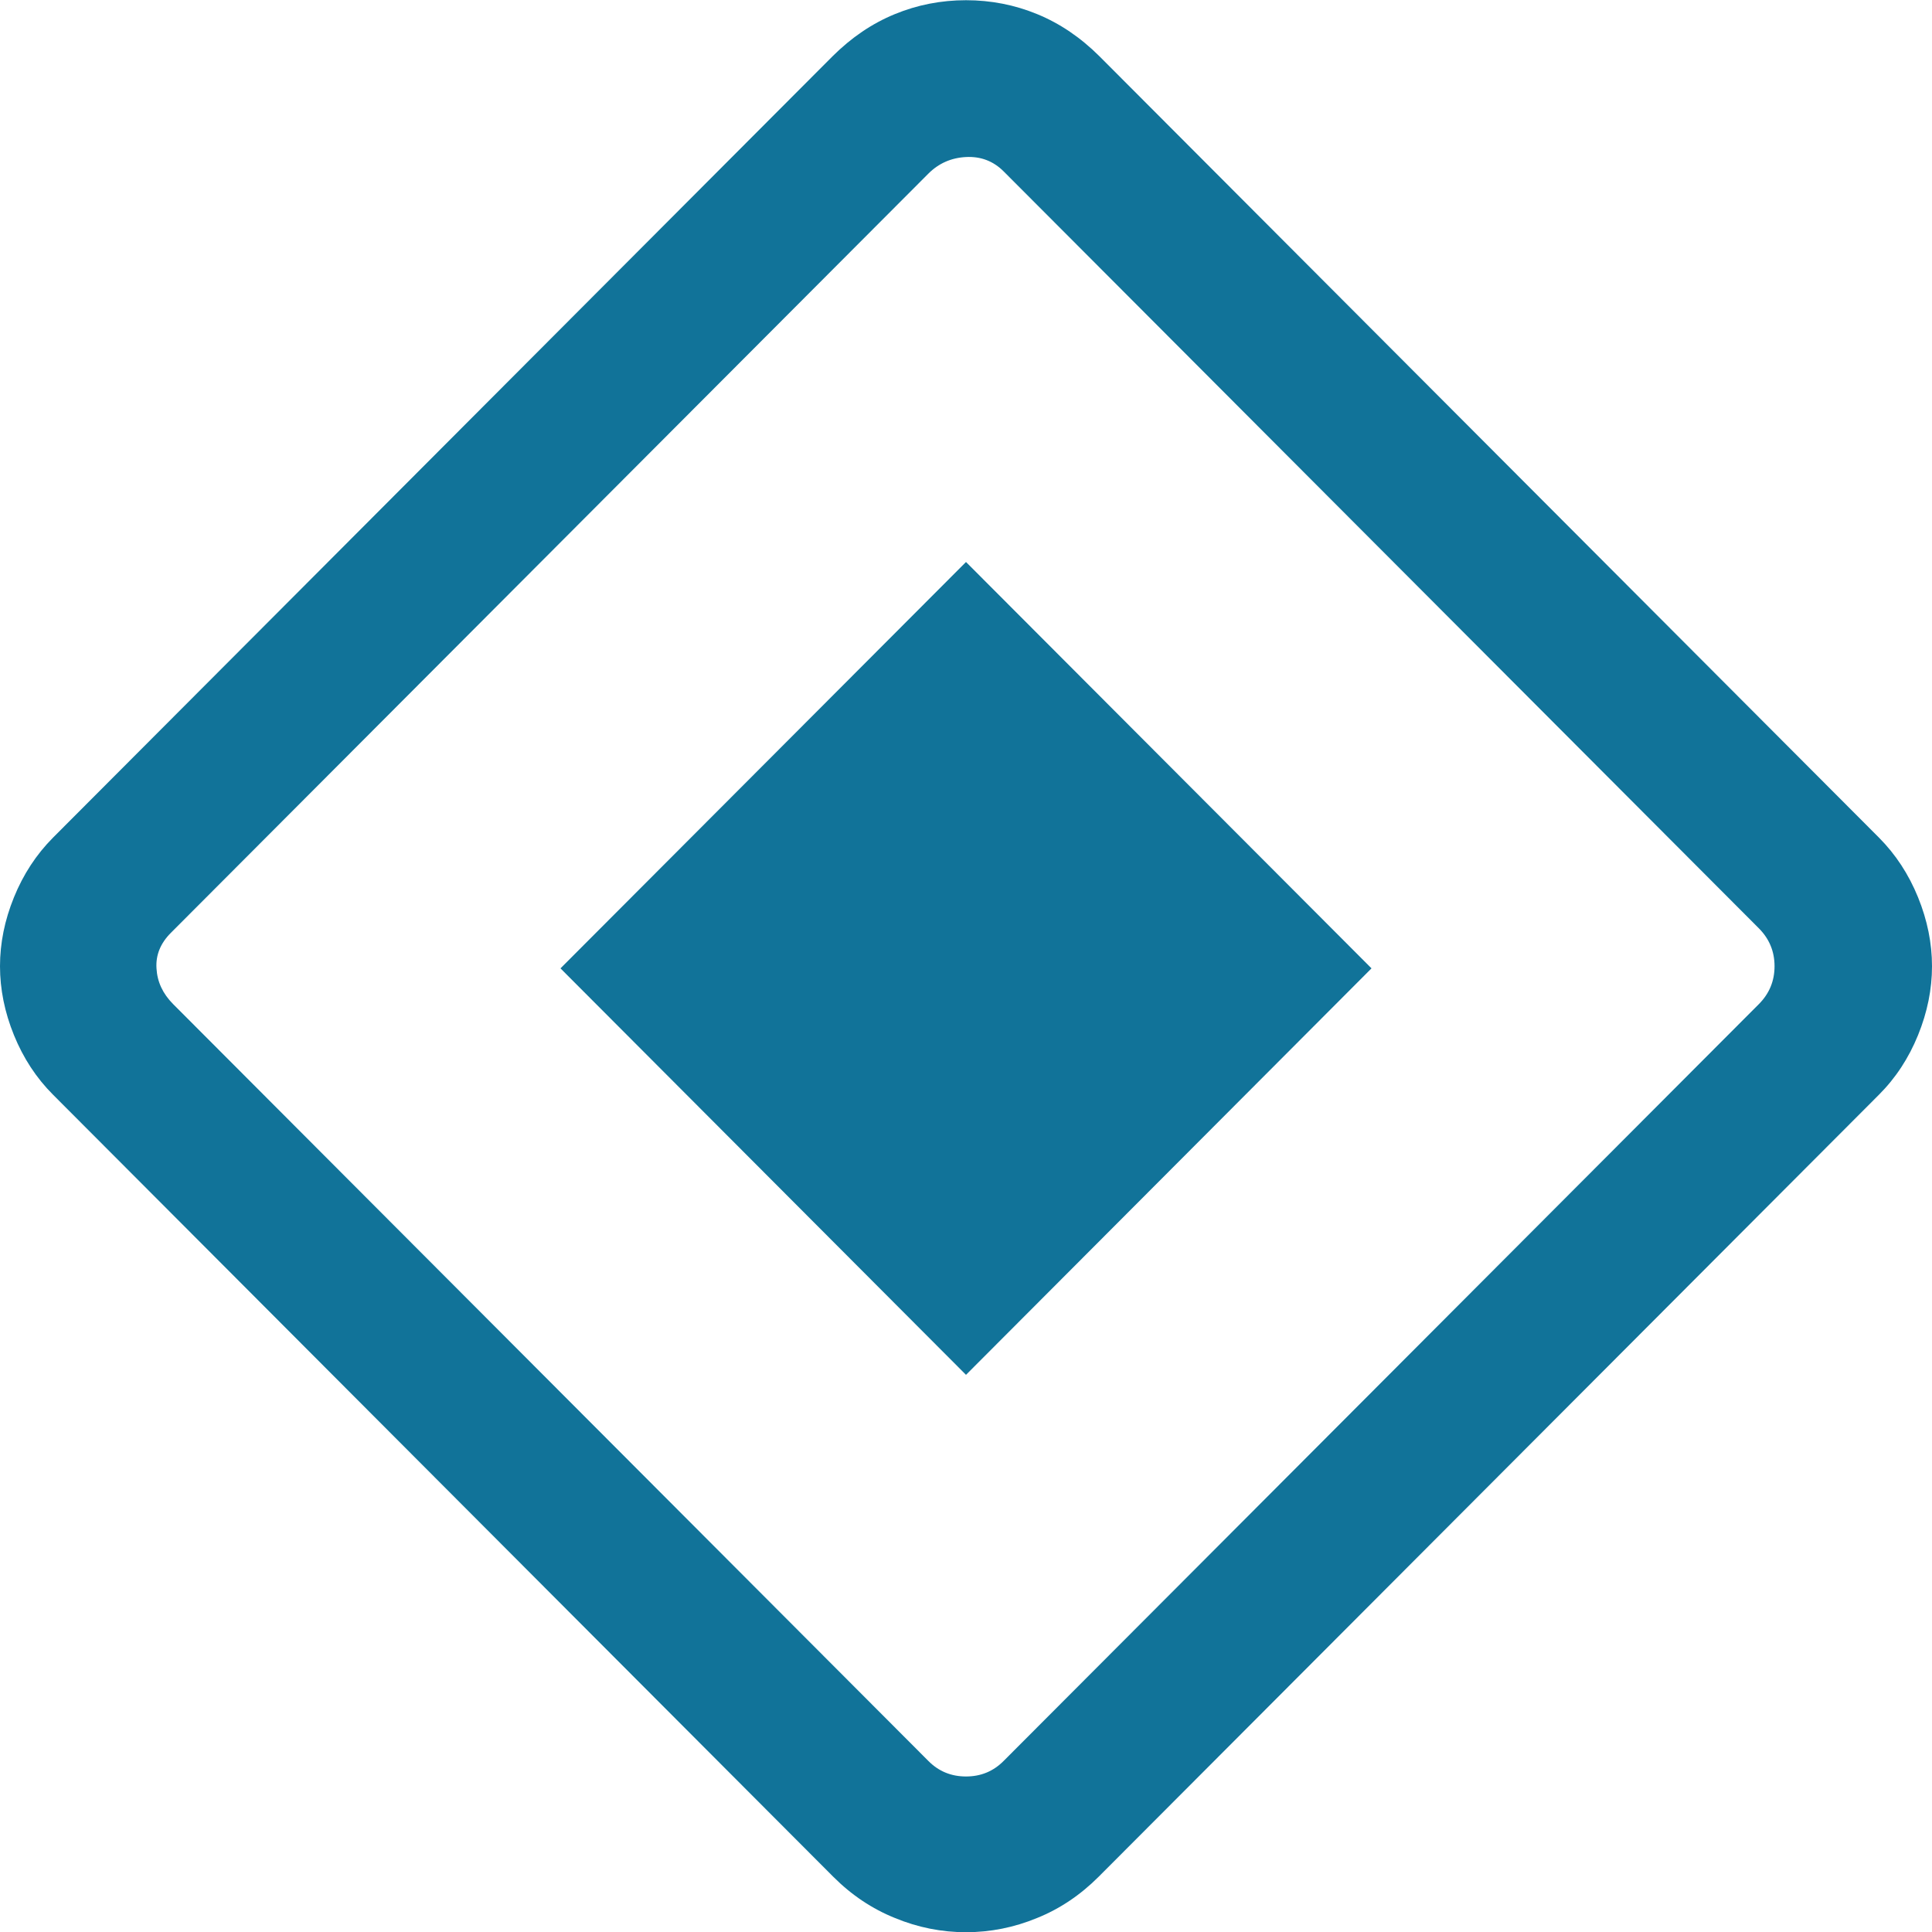 <svg width="18" height="18" viewBox="0 0 18 18" fill="none" xmlns="http://www.w3.org/2000/svg">
<path d="M9 12.809L5.222 9.022L9 5.236L12.778 9.022L9 12.809ZM10.236 17.485C10.066 17.655 9.875 17.784 9.661 17.87C9.448 17.958 9.227 18.002 9 18.002C8.773 18.002 8.552 17.958 8.339 17.87C8.125 17.784 7.934 17.656 7.764 17.486L0.494 10.199C0.338 10.043 0.217 9.858 0.13 9.644C0.043 9.43 0 9.216 0 9.002C0 8.788 0.043 8.574 0.13 8.36C0.217 8.146 0.338 7.961 0.494 7.804L7.757 0.524C7.932 0.35 8.124 0.219 8.336 0.132C8.547 0.045 8.769 0.002 9 0.002C9.231 0.002 9.453 0.045 9.664 0.132C9.876 0.219 10.068 0.35 10.243 0.524L17.506 7.804C17.662 7.961 17.783 8.146 17.87 8.36C17.957 8.574 18 8.788 18 9.002C18 9.216 17.957 9.43 17.87 9.644C17.783 9.858 17.662 10.043 17.506 10.199L10.236 17.485ZM9.351 16.406L16.388 9.354C16.484 9.257 16.533 9.14 16.533 9.002C16.533 8.864 16.484 8.747 16.388 8.65L9.351 1.597C9.255 1.501 9.138 1.456 9 1.463C8.862 1.47 8.745 1.522 8.649 1.618L1.592 8.691C1.495 8.788 1.45 8.898 1.458 9.022C1.465 9.147 1.516 9.257 1.612 9.354L8.649 16.406C8.745 16.503 8.862 16.551 9 16.551C9.138 16.551 9.255 16.503 9.351 16.406Z" fill="#117399"/>
</svg>
